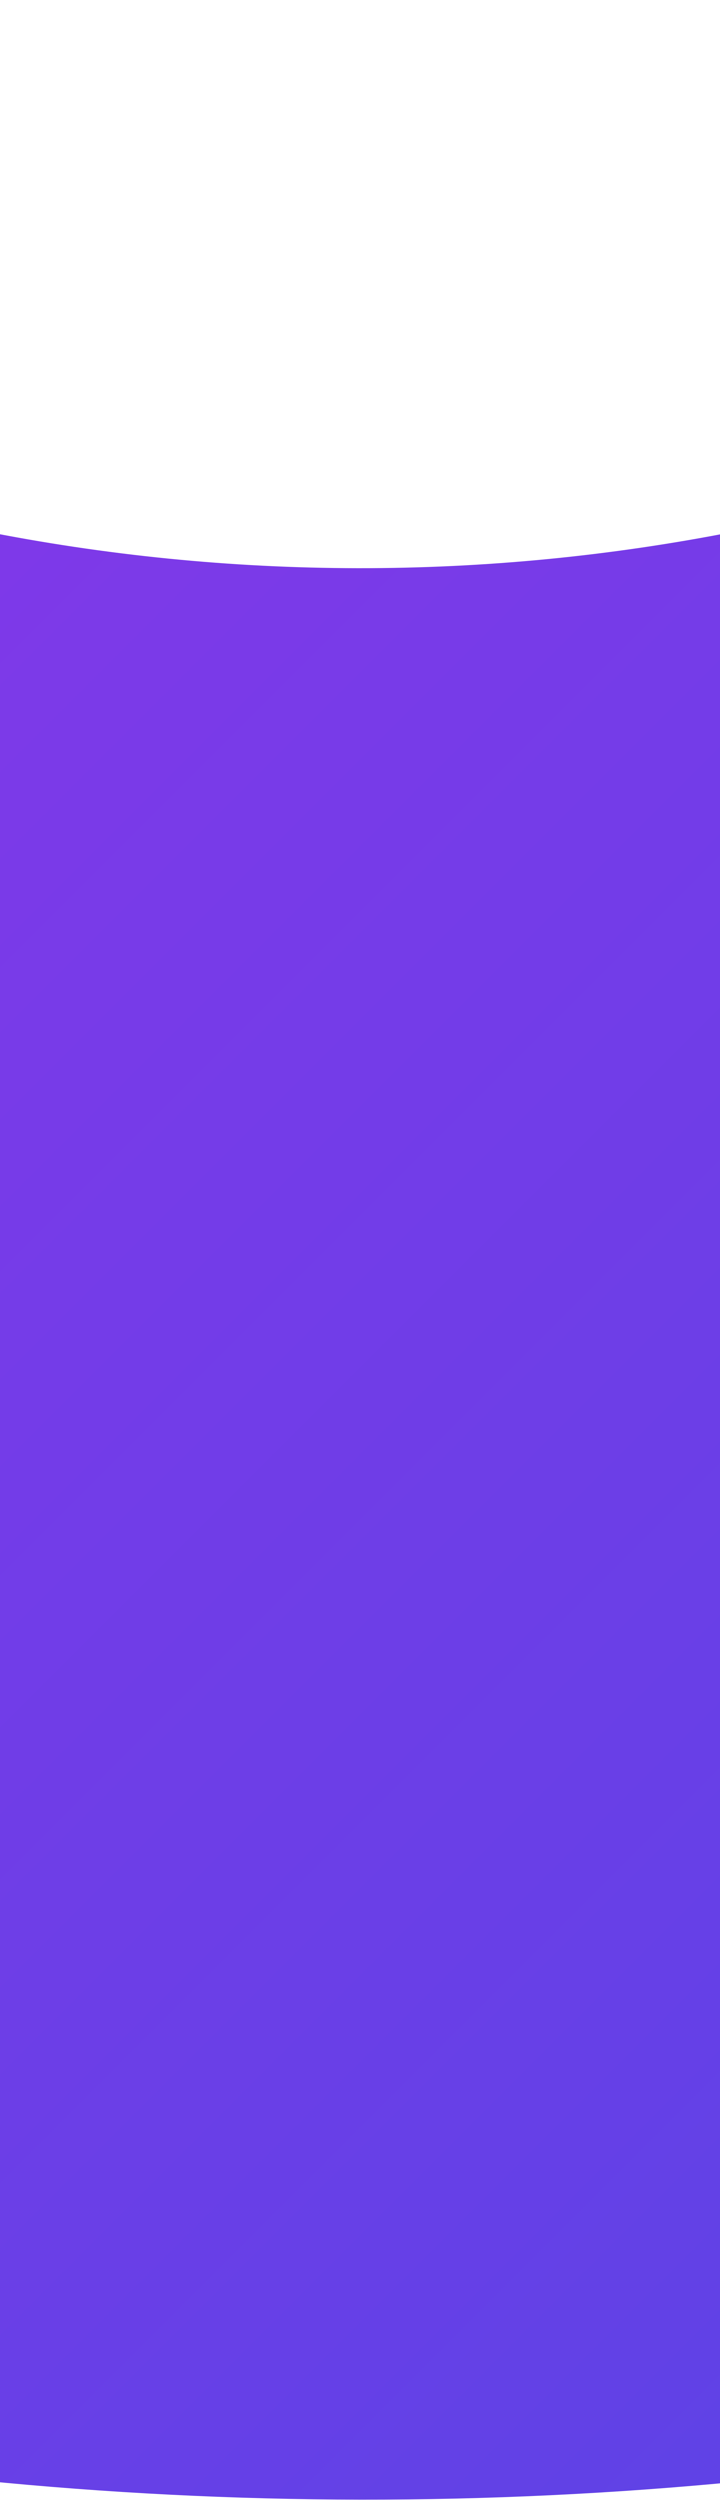 <svg width="375" height="1302" viewBox="0 0 375 1302" fill="none" xmlns="http://www.w3.org/2000/svg">
<path fill-rule="evenodd" clip-rule="evenodd" d="M897.249 2.25C803.969 95.531 693.179 169.475 571.205 219.862C449.231 270.247 318.463 296.088 186.364 295.909C54.267 295.73 -76.572 269.534 -198.684 218.817C-320.795 168.099 -431.786 93.854 -525.32 0.32L-1235.64 710.64C-1048.57 897.707 -826.591 1046.2 -582.367 1147.63C-338.144 1249.07 -76.463 1301.46 187.73 1301.81C451.922 1302.18 713.462 1250.5 957.412 1149.72C1201.36 1048.95 1422.94 901.061 1609.5 714.5L897.249 2.25Z" fill="url(#paint0_linear_1579_249)"/>
<defs>
<linearGradient id="paint0_linear_1579_249" x1="-525.32" y1="0.32" x2="899.18" y2="1424.82" gradientUnits="userSpaceOnUse">
<stop stop-color="#9034EA"/>
<stop offset="1" stop-color="#5146E5"/>
</linearGradient>
</defs>
</svg>
